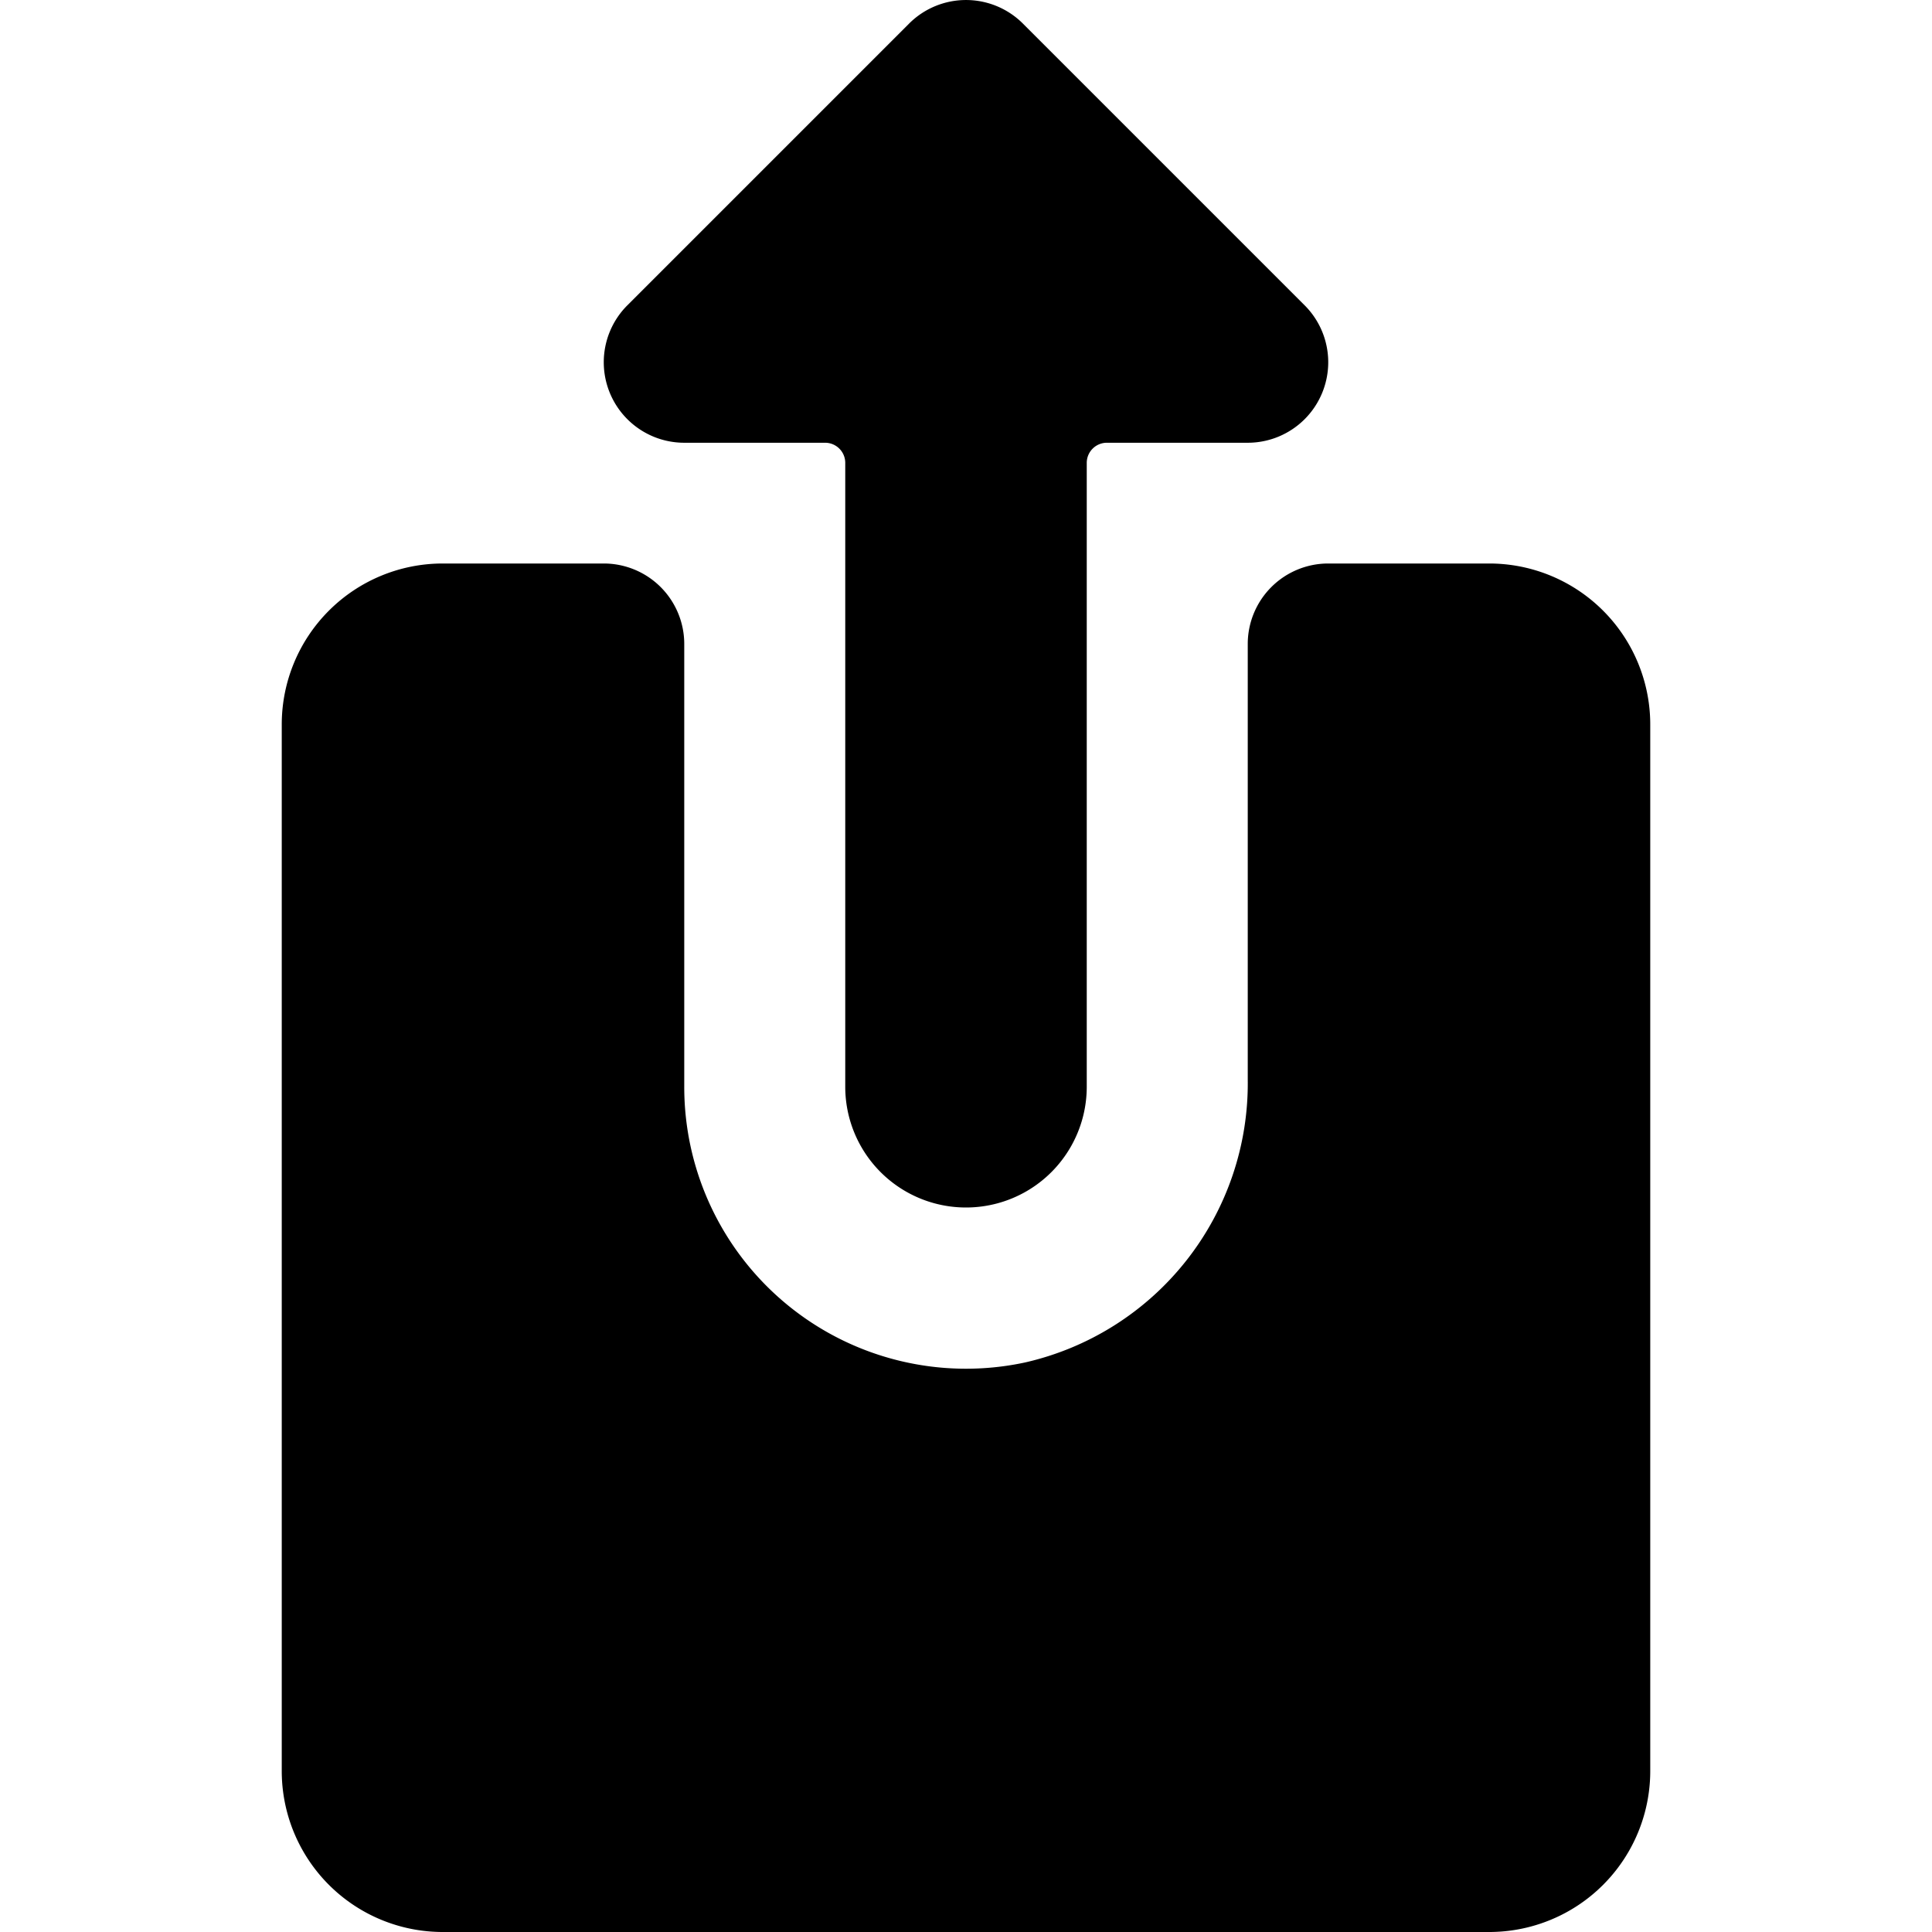 <svg xmlns="http://www.w3.org/2000/svg" viewBox="0 0 24 24"><title>upload-button</title><path d="M5.5,7a2,2,0,0,0-2,2V22a2,2,0,0,0,2,2h13a2,2,0,0,0,2-2V9a2,2,0,0,0-2-2h-2a1,1,0,0,0-1,1v5.408a3.556,3.556,0,0,1-2.771,3.518A3.5,3.5,0,0,1,8.5,13.5V8a1,1,0,0,0-1-1Z"/><path d="M10.5,13.5a1.5,1.5,0,0,0,3,0V5.75a.25.25,0,0,1,.25-.25H15.5a1,1,0,0,0,.707-1.707l-3.5-3.5a1,1,0,0,0-1.414,0l-3.5,3.5A1,1,0,0,0,8.5,5.5h1.75a.25.25,0,0,1,.25.25Z"/></svg>